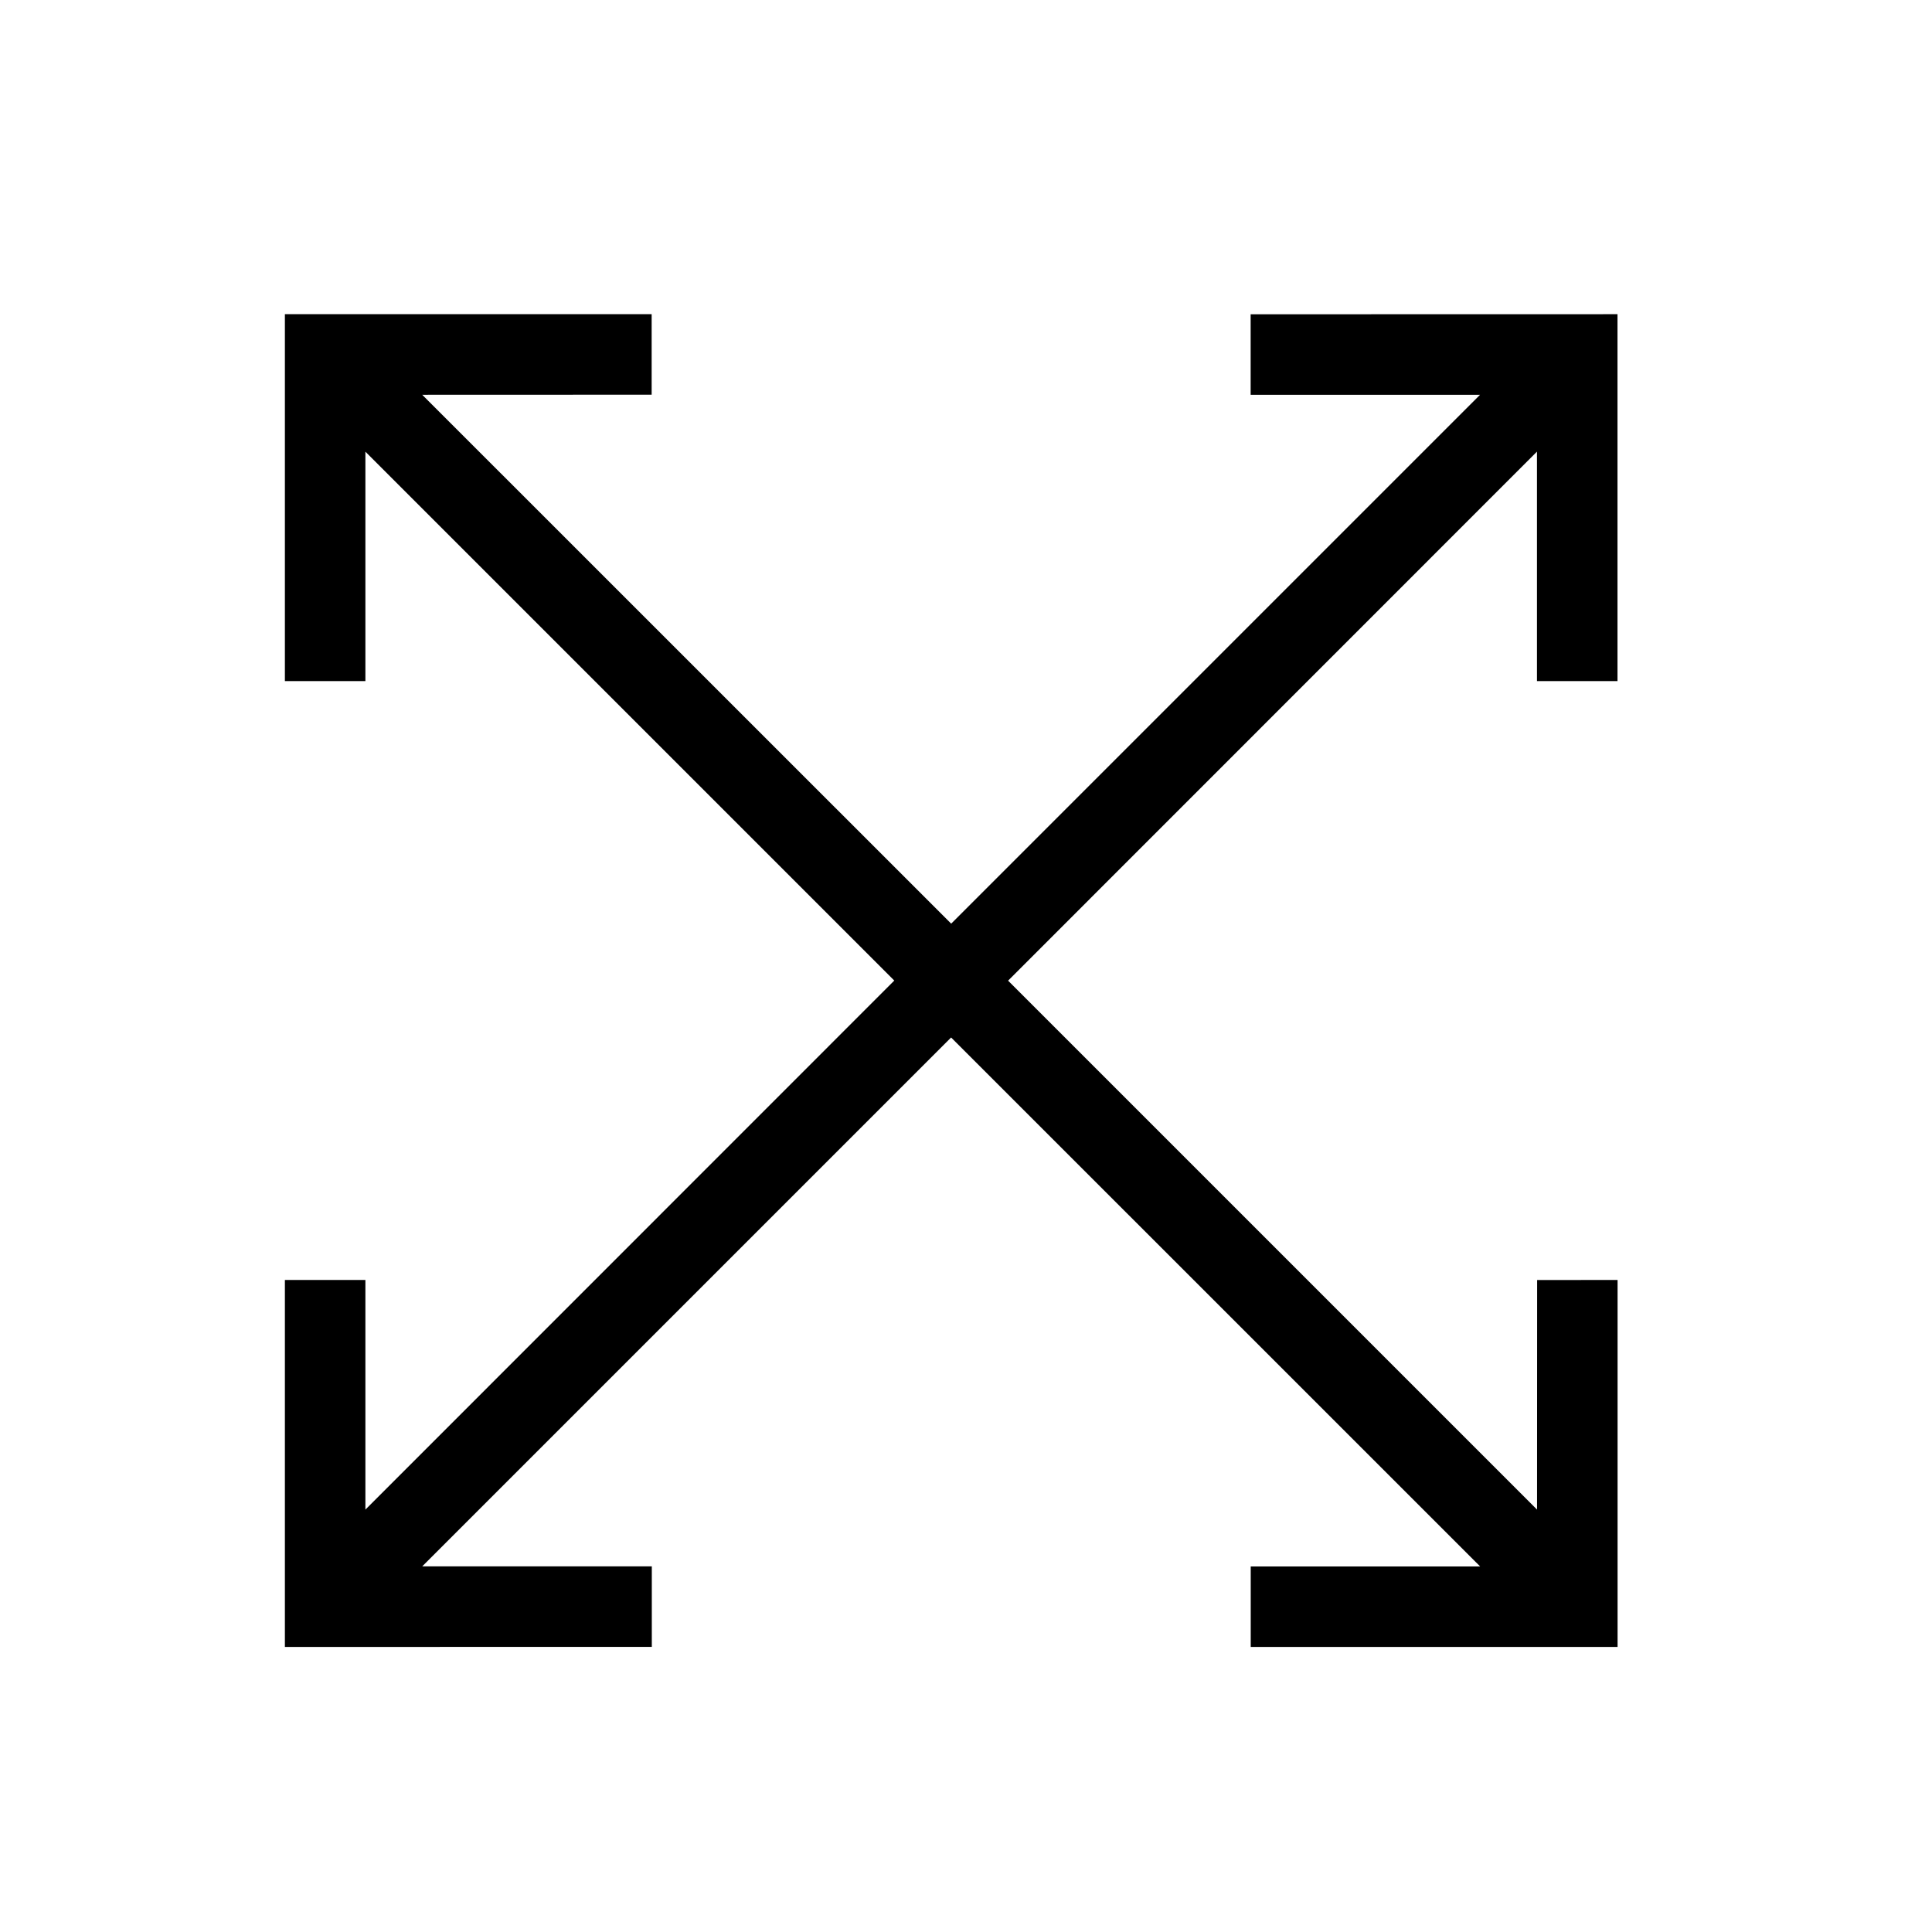 <svg id="Layer_1" xmlns="http://www.w3.org/2000/svg" viewBox="0 0 24 24"><style>.st0{fill:none}</style><path class="st0" d="M0 0h24v24H0z"/><path d="M19.095 15.901l-.001 2.852-6.571-6.571 6.57-6.572v2.851h1V3.903l-4.557.001v1h2.85l-6.57 6.57-6.571-6.57 2.85-.001v-1H3.539v4.558h1v-2.85l6.57 6.57-6.57 6.572V15.9h-1v4.559l4.558-.001v-1H5.245l6.57-6.57 6.572 6.571h-2.85v1h4.557v-4.559z"/></svg>